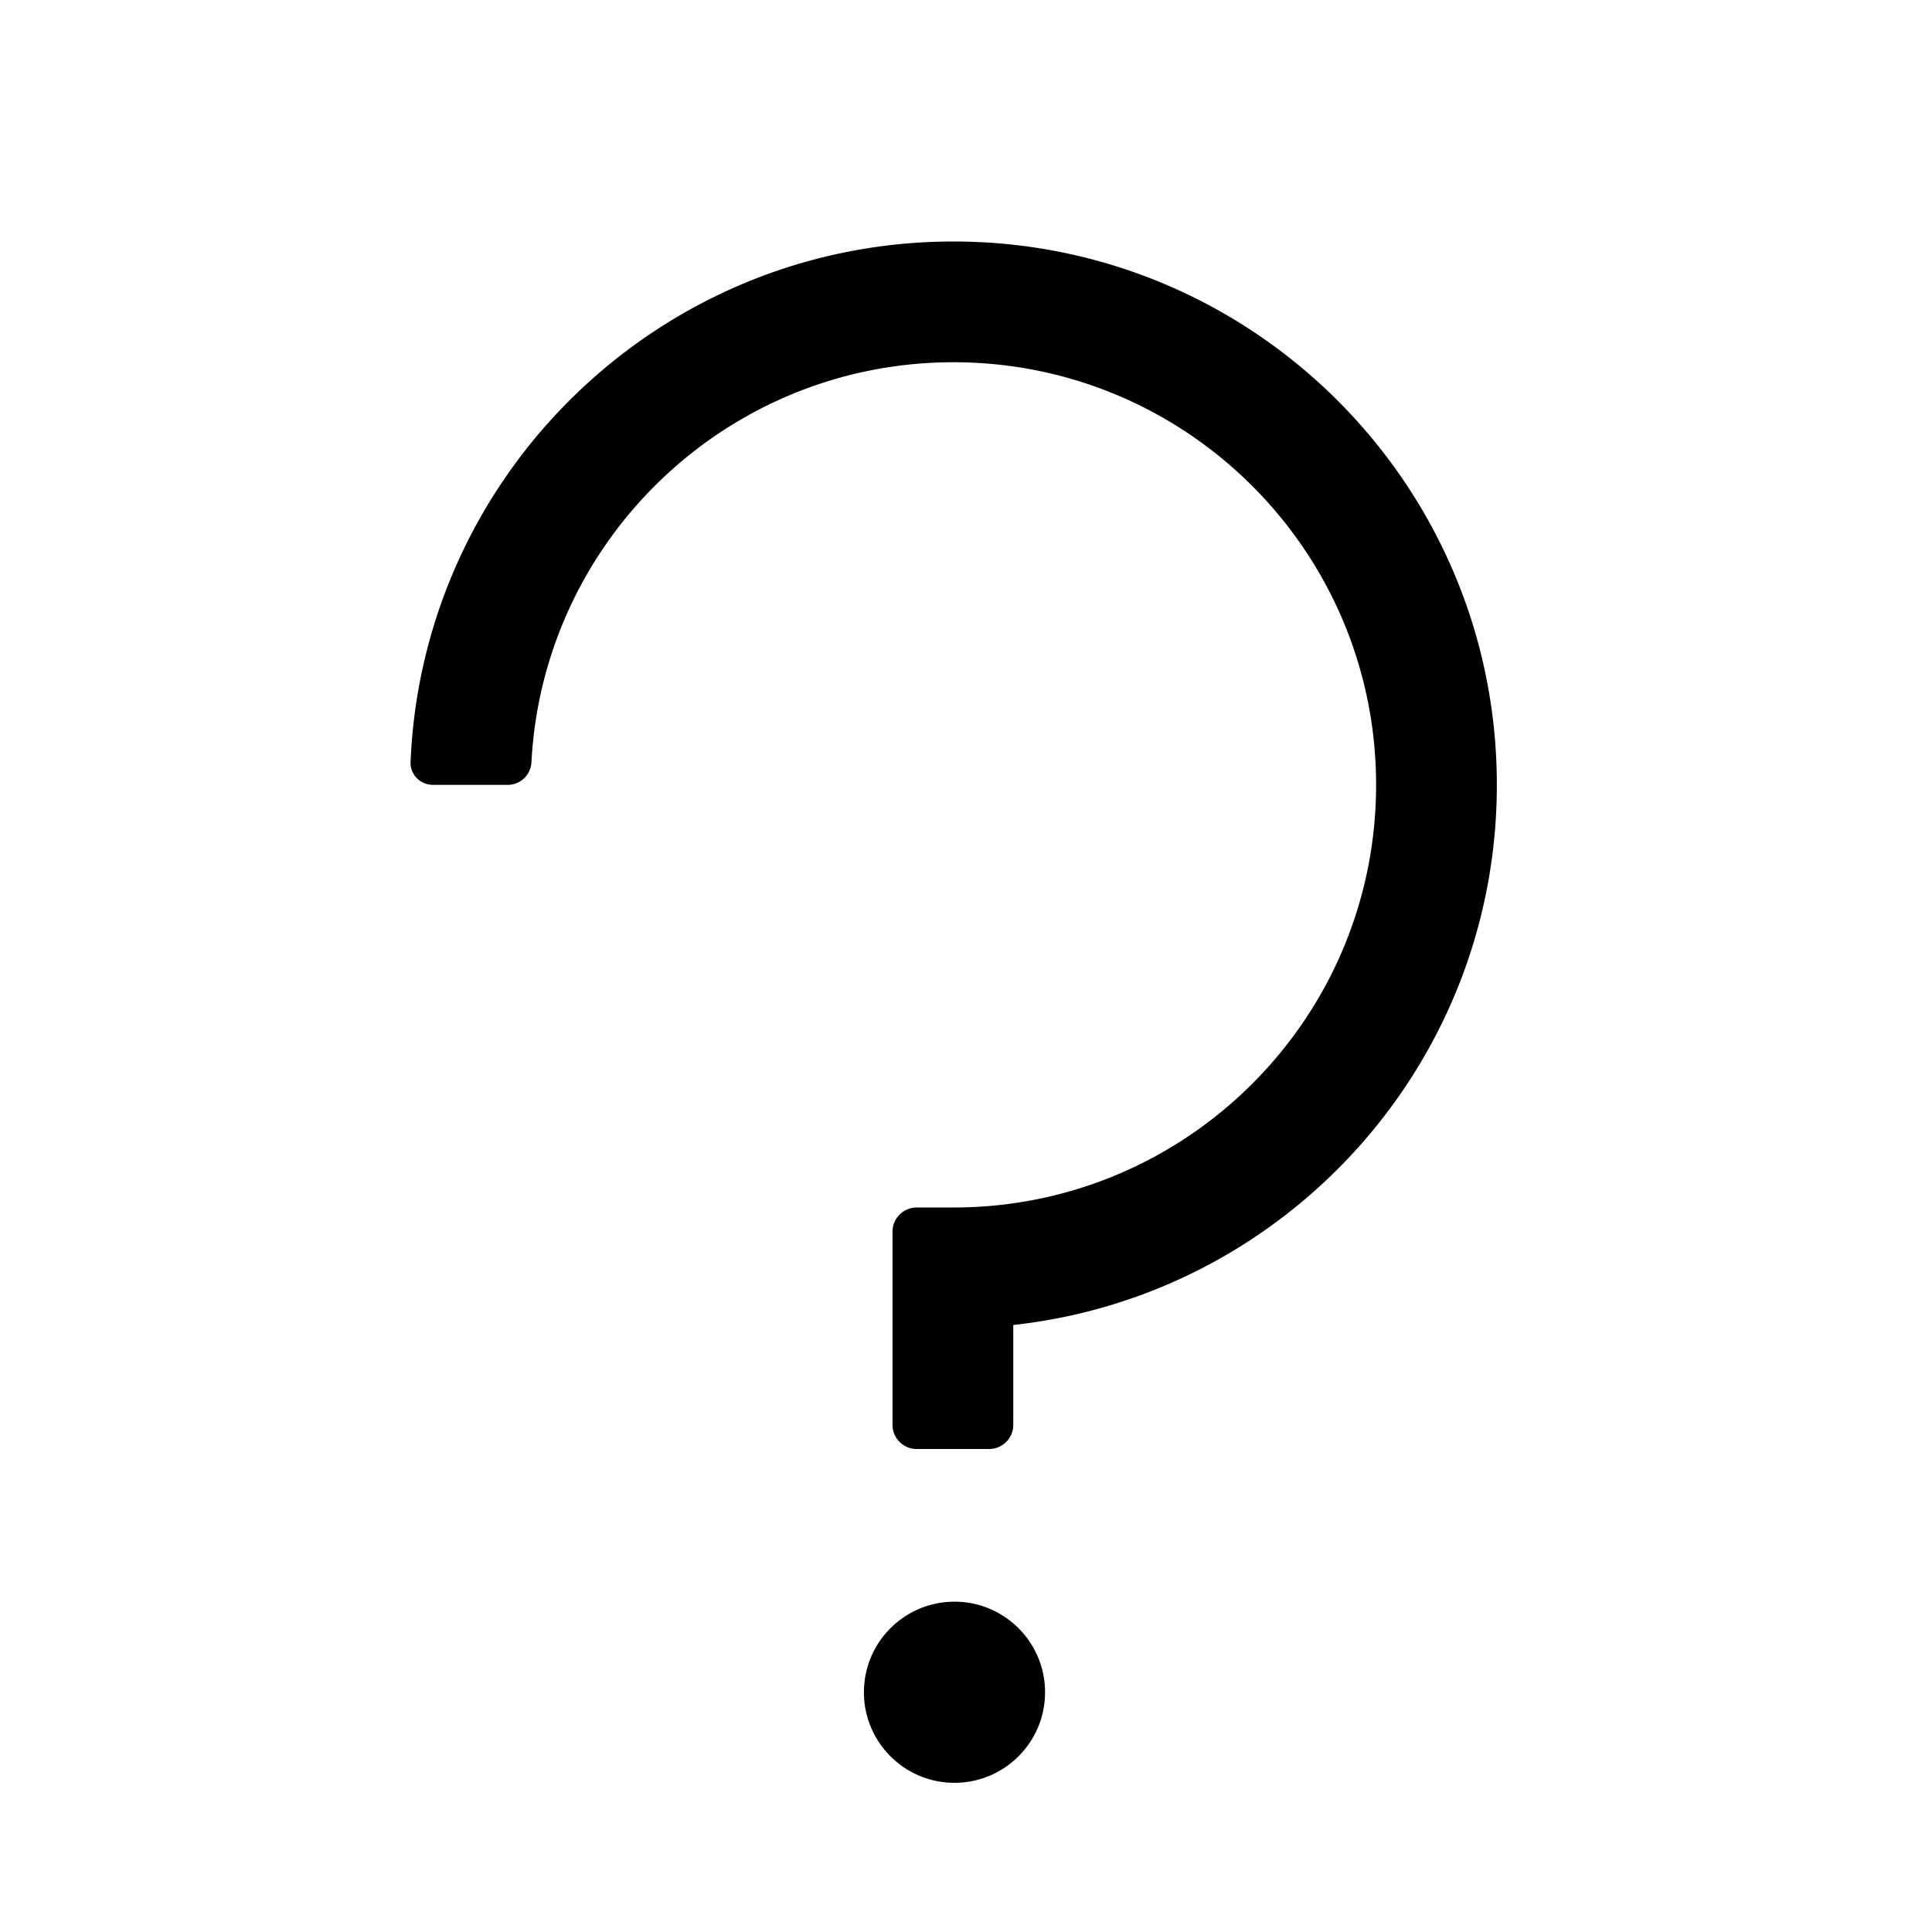 <svg viewBox="0 0 1024 1024" focusable="false"><path fill-rule="evenodd" d="M229.567 416h39.498c6.843 0 12.442-5.45 12.626-12.29C288.07 285.713 385.77 192 505.359 192c123.712 0 224 100.288 224 224s-100.288 224-224 224h-19.5c-7.07 0-12.8 5.73-12.8 12.8v102.4c0 7.07 5.73 12.8 12.8 12.8h38.4c7.069 0 12.8-5.73 12.8-12.8v-52.925c144.143-15.78 256.3-137.93 256.3-286.275 0-159.058-128.942-288-288-288-154.969 0-281.35 122.398-287.746 275.795a97.31 97.31 0 0 0-.003.081c-.276 6.716 5.236 12.124 11.957 12.124Zm276.335 432.928c-26.51 0-48 21.491-48 48s21.49 48 48 48 48-21.491 48-48-21.49-48-48-48Z"/></svg>